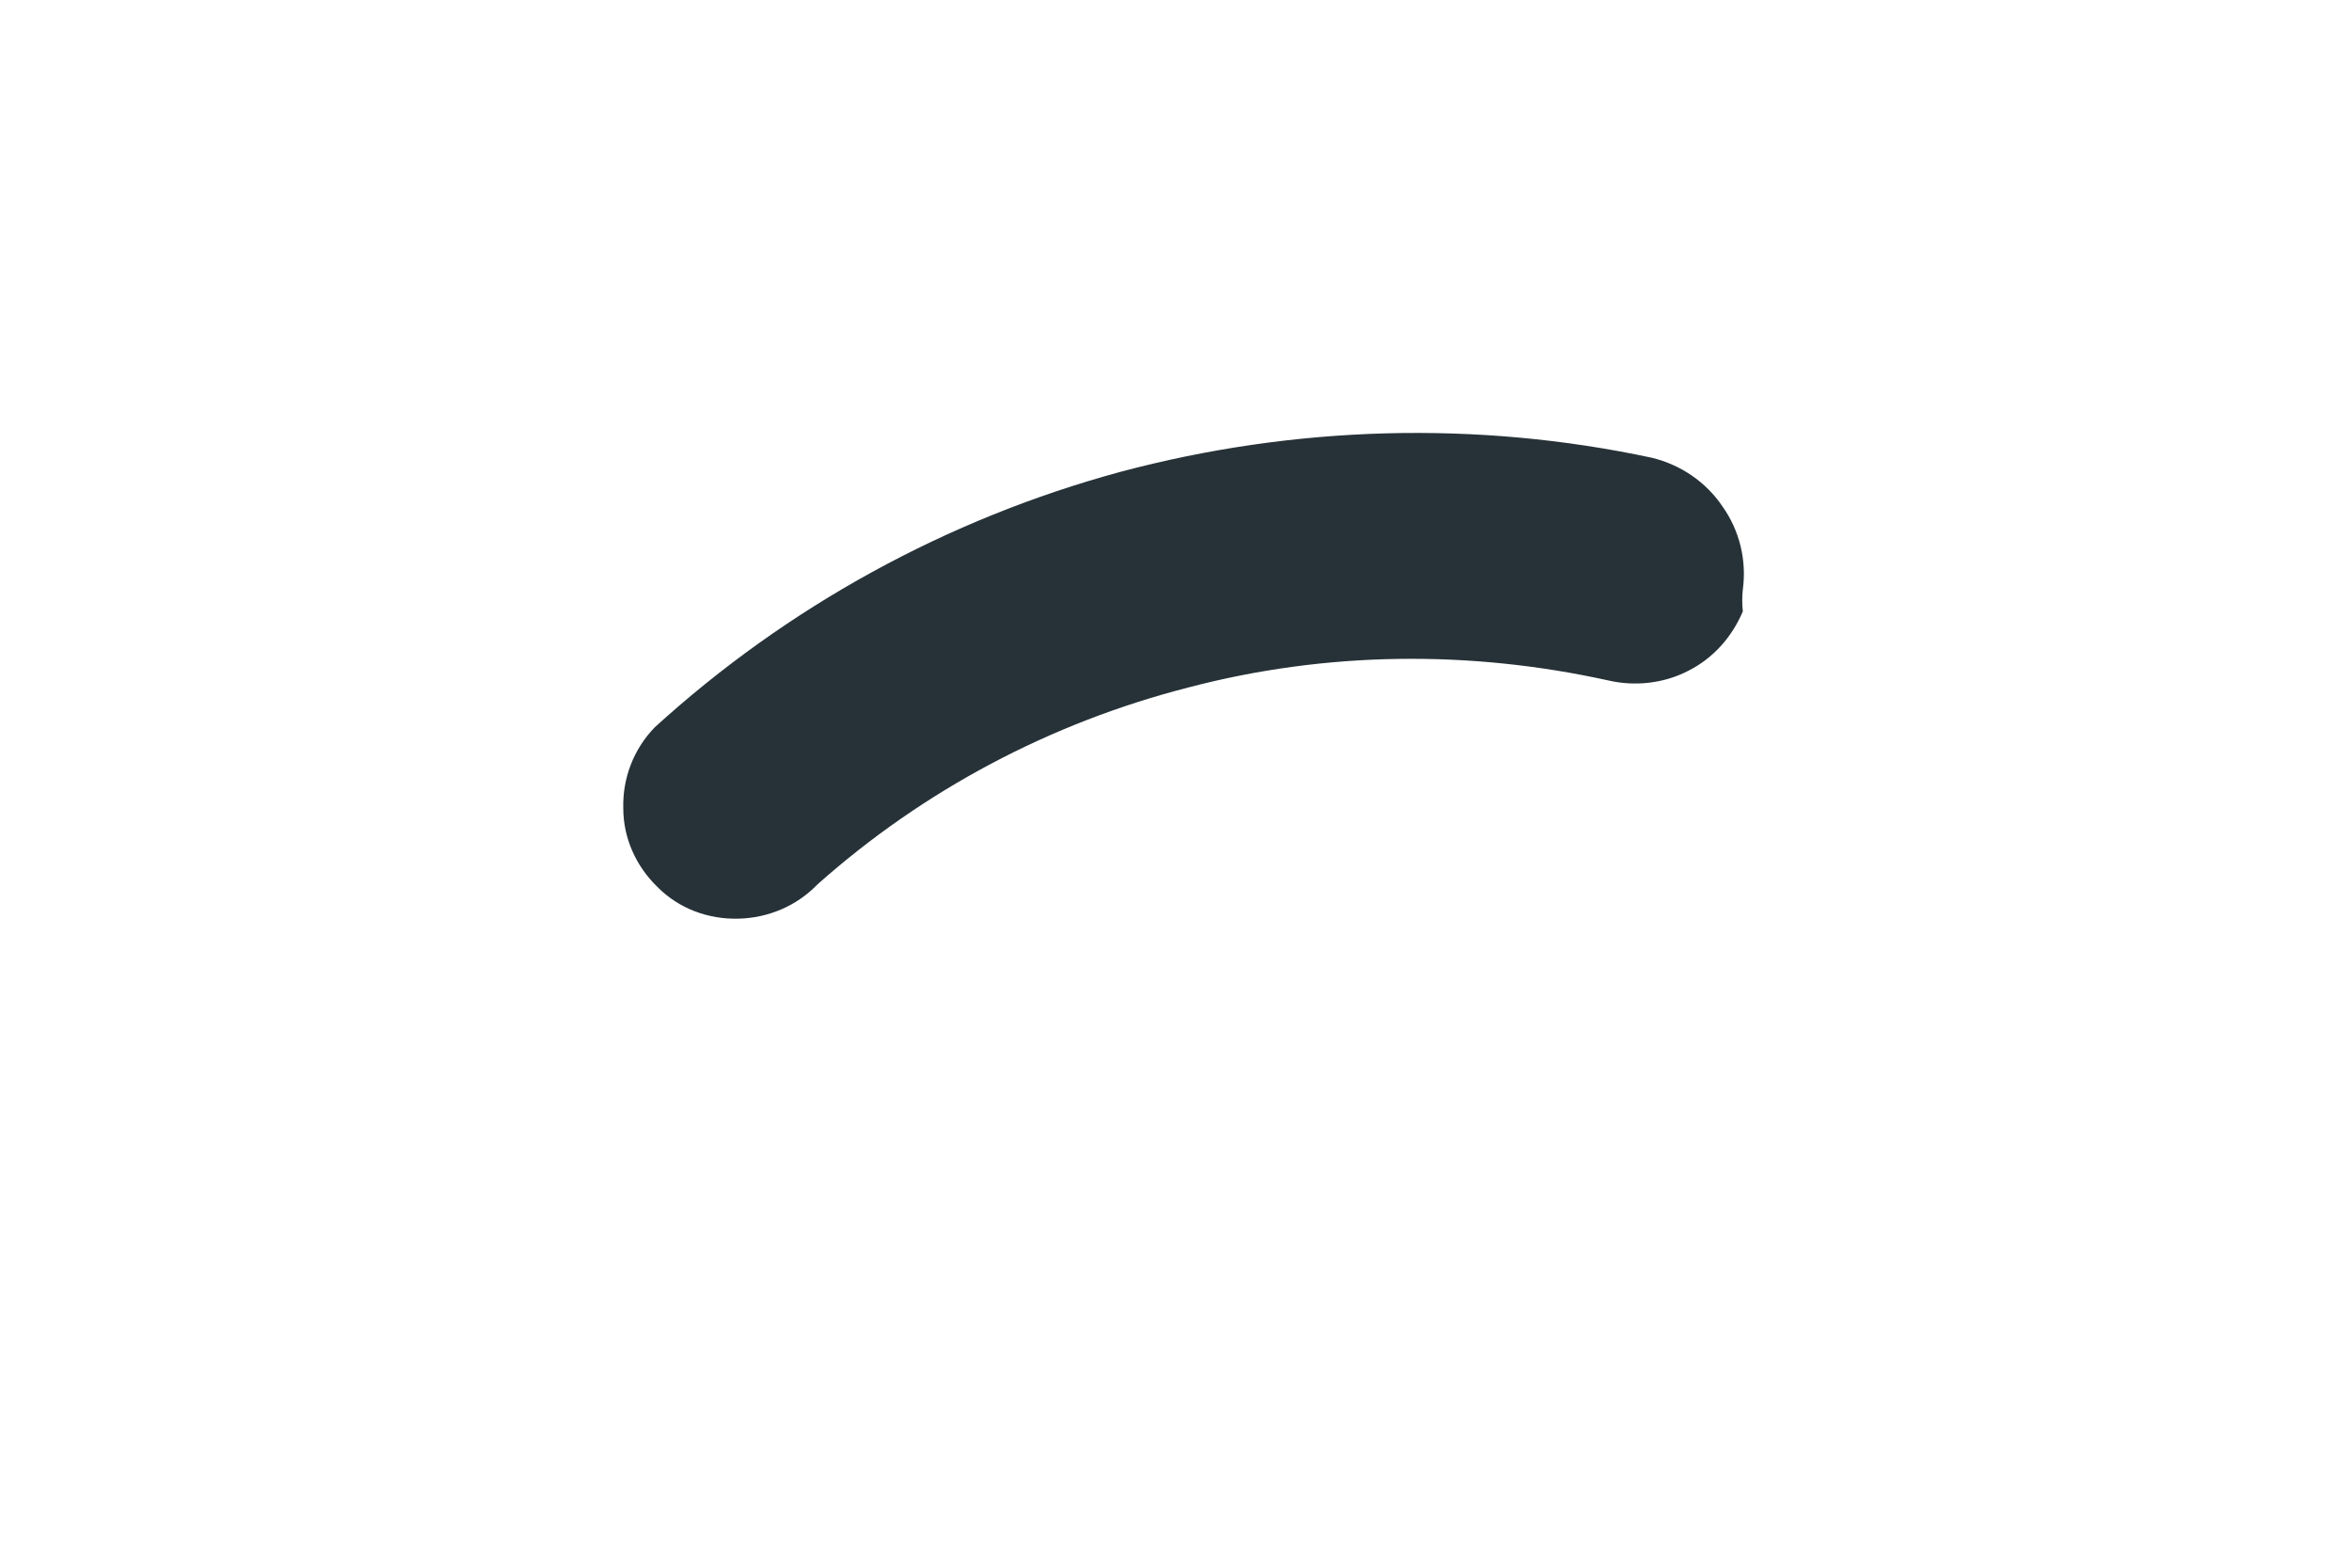 <?xml version="1.0" encoding="UTF-8" standalone="no"?><svg width='3' height='2' viewBox='0 0 3 2' fill='none' xmlns='http://www.w3.org/2000/svg'>
<path d='M2.223 0.78C2.222 0.771 2.222 0.761 2.223 0.752C2.228 0.715 2.219 0.677 2.197 0.646C2.176 0.615 2.144 0.593 2.107 0.584C1.883 0.536 1.65 0.543 1.429 0.602C1.208 0.662 1.004 0.774 0.835 0.928C0.808 0.956 0.794 0.993 0.795 1.031C0.795 1.069 0.811 1.105 0.839 1.132C0.866 1.159 0.903 1.173 0.942 1.172C0.98 1.171 1.016 1.156 1.043 1.128C1.178 1.008 1.34 0.922 1.516 0.877C1.691 0.831 1.874 0.829 2.051 0.868C2.085 0.876 2.122 0.872 2.153 0.856C2.185 0.84 2.209 0.813 2.223 0.78Z' fill='#263238'/>
</svg>
